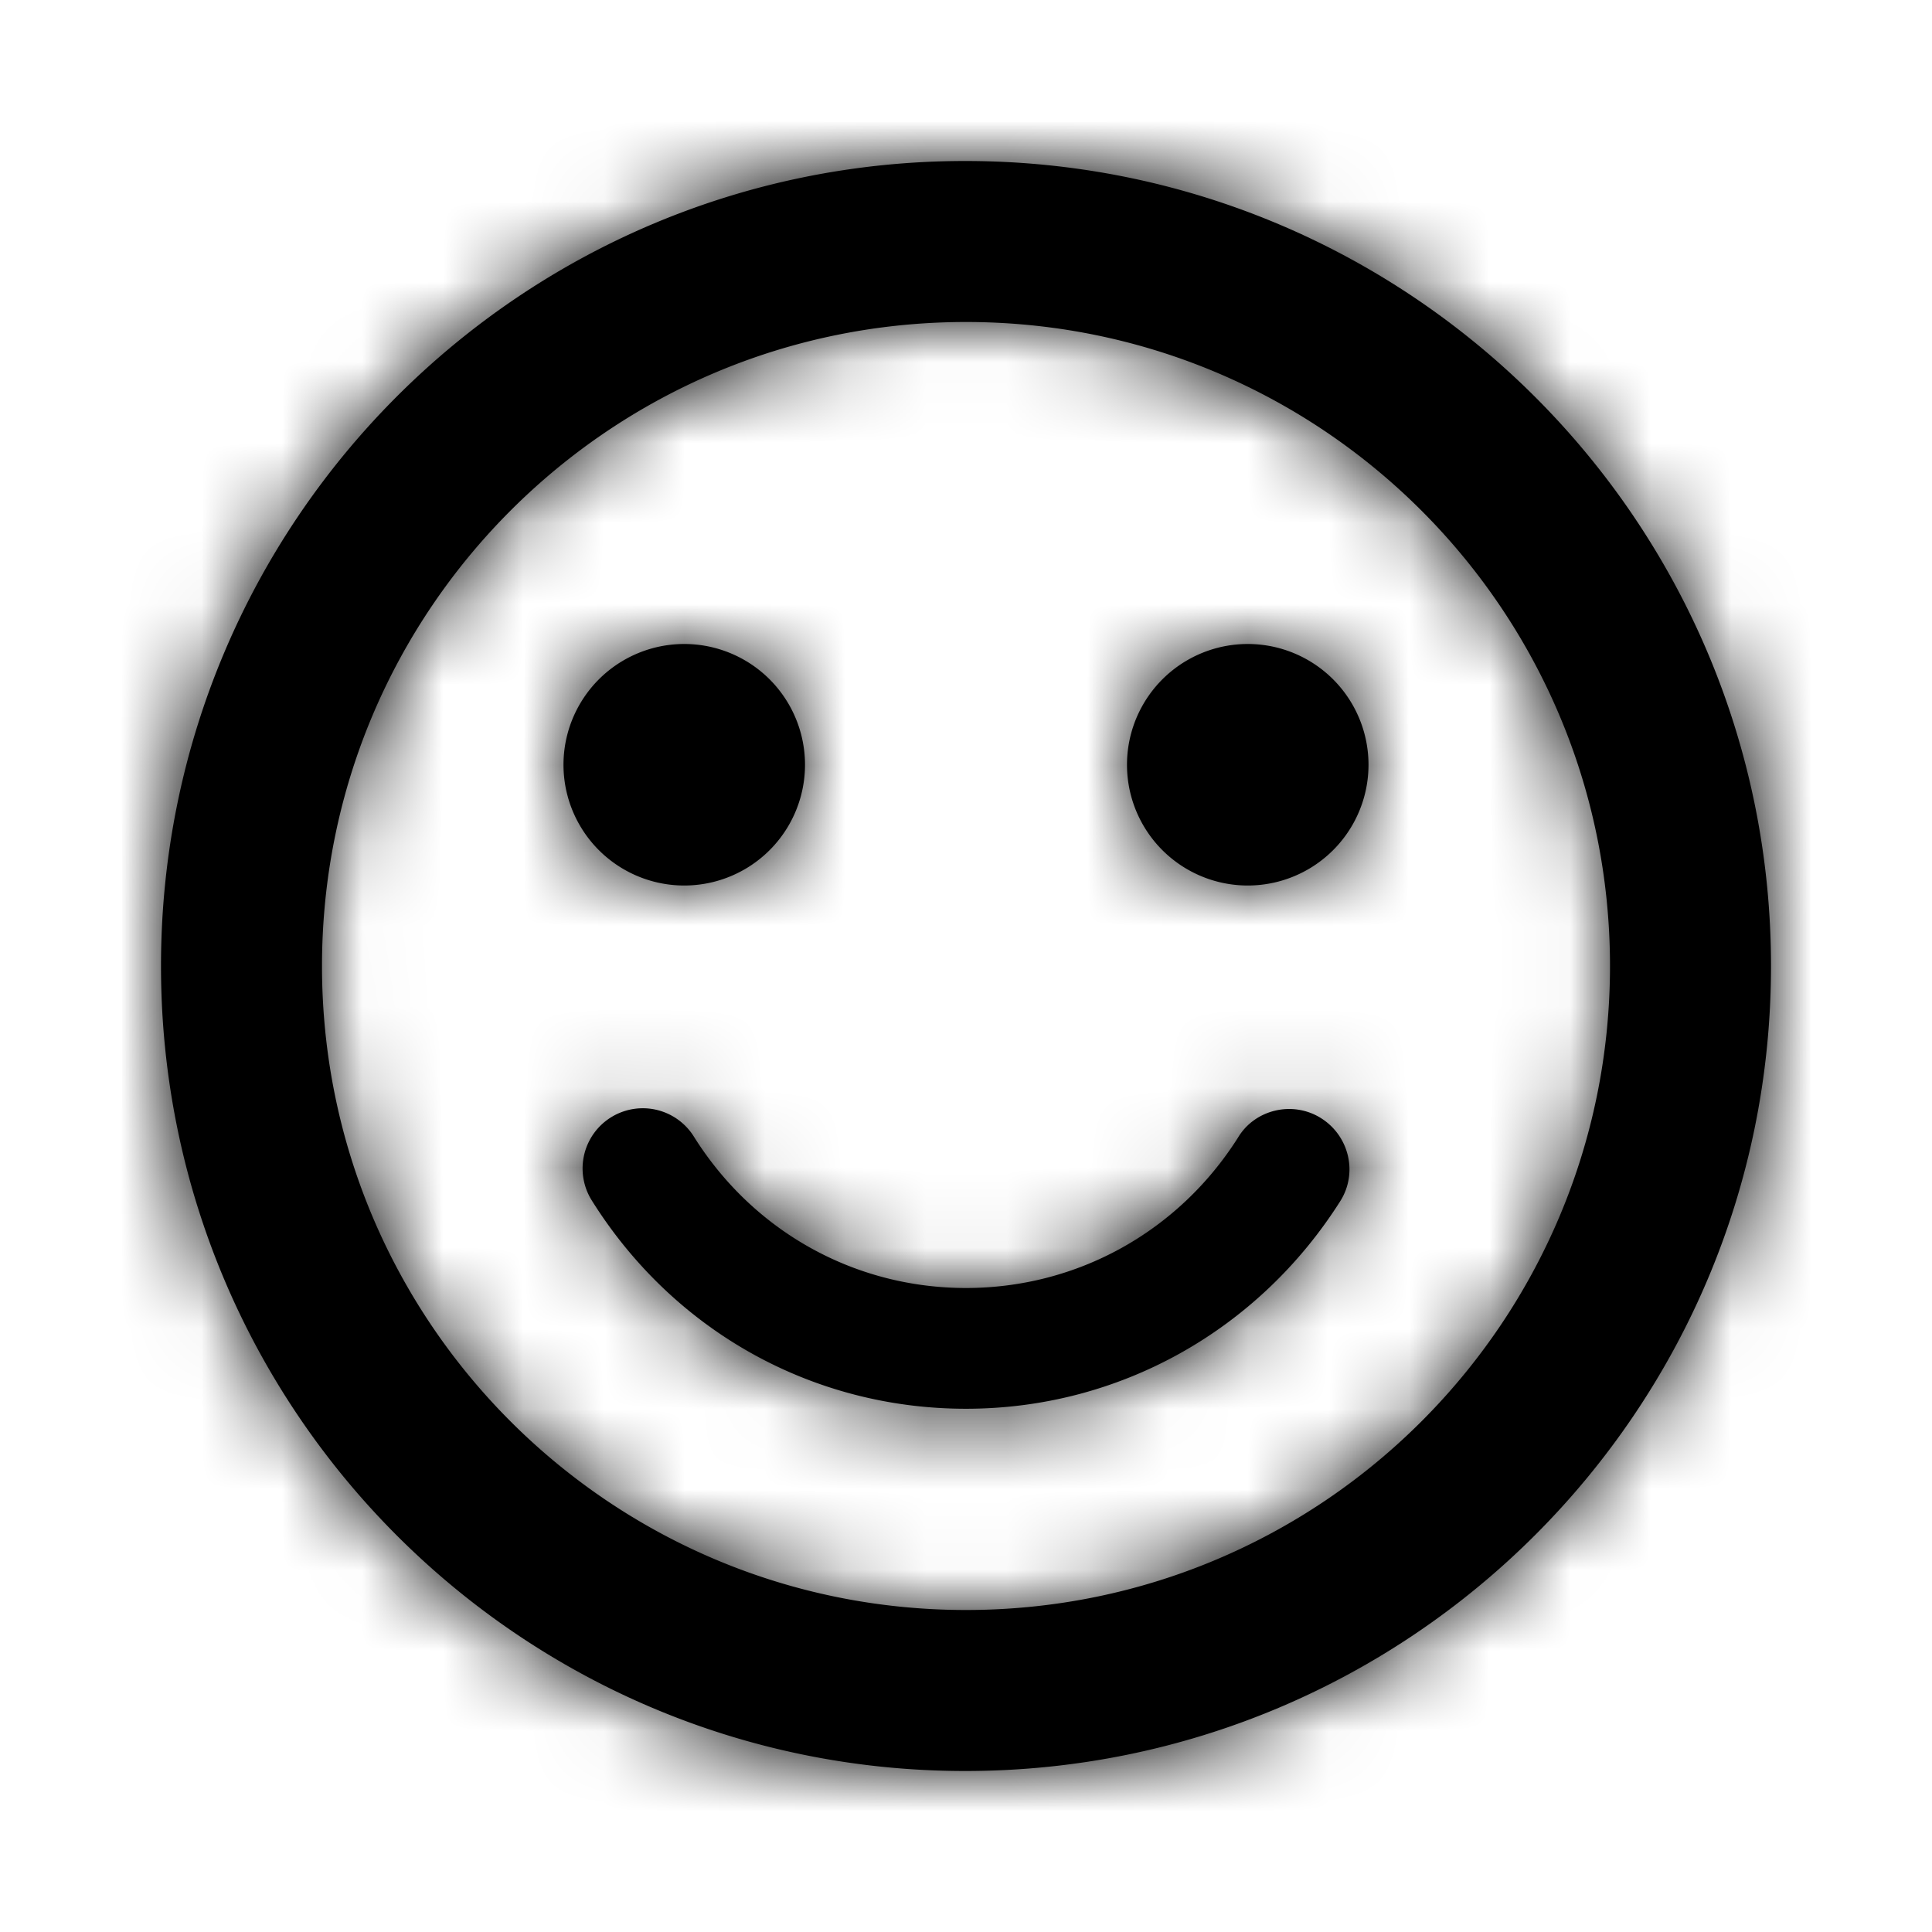 <svg xmlns="http://www.w3.org/2000/svg" xmlns:xlink="http://www.w3.org/1999/xlink" width="24" height="24" viewBox="0 0 24 24">
  <defs>
    <path id="smile,-sentiment-satisfied-alt-a" d="M11.99 2C17.52 2 22 6.48 22 12s-4.48 10-10.01 10C6.47 22 2 17.52 2 12S6.47 2 11.99 2zm3.51 9a1.5 1.5 0 1 1 0-3 1.5 1.5 0 0 1 0 3zm-7 0a1.5 1.5 0 1 1 0-3 1.5 1.5 0 0 1 0 3zm3.5 9c4.42 0 8-3.58 8-8s-3.58-8-8-8-8 3.58-8 8 3.58 8 8 8zm4.41-6.11c.35.22.46.68.24 1.03-1.02 1.61-2.75 2.58-4.65 2.58-1.9 0-3.63-.96-4.65-2.59a.747.747 0 1 1 1.27-.79C9.36 15.3 10.62 16 12 16s2.64-.7 3.38-1.87c.21-.35.68-.46 1.03-.24z"/>
  </defs>
  <g fill="none" fill-rule="evenodd">
    <polygon points="0 0 24 0 24 24 0 24"/>
    <mask id="smile,-sentiment-satisfied-alt-b" fill="#fff">
      <use xlink:href="#smile,-sentiment-satisfied-alt-a"/>
    </mask>
    <use fill="#000" xlink:href="#smile,-sentiment-satisfied-alt-a"/>
    <g fill="#000" mask="url(#smile,-sentiment-satisfied-alt-b)">
      <rect width="24" height="24"/>
    </g>
  </g>
</svg>
